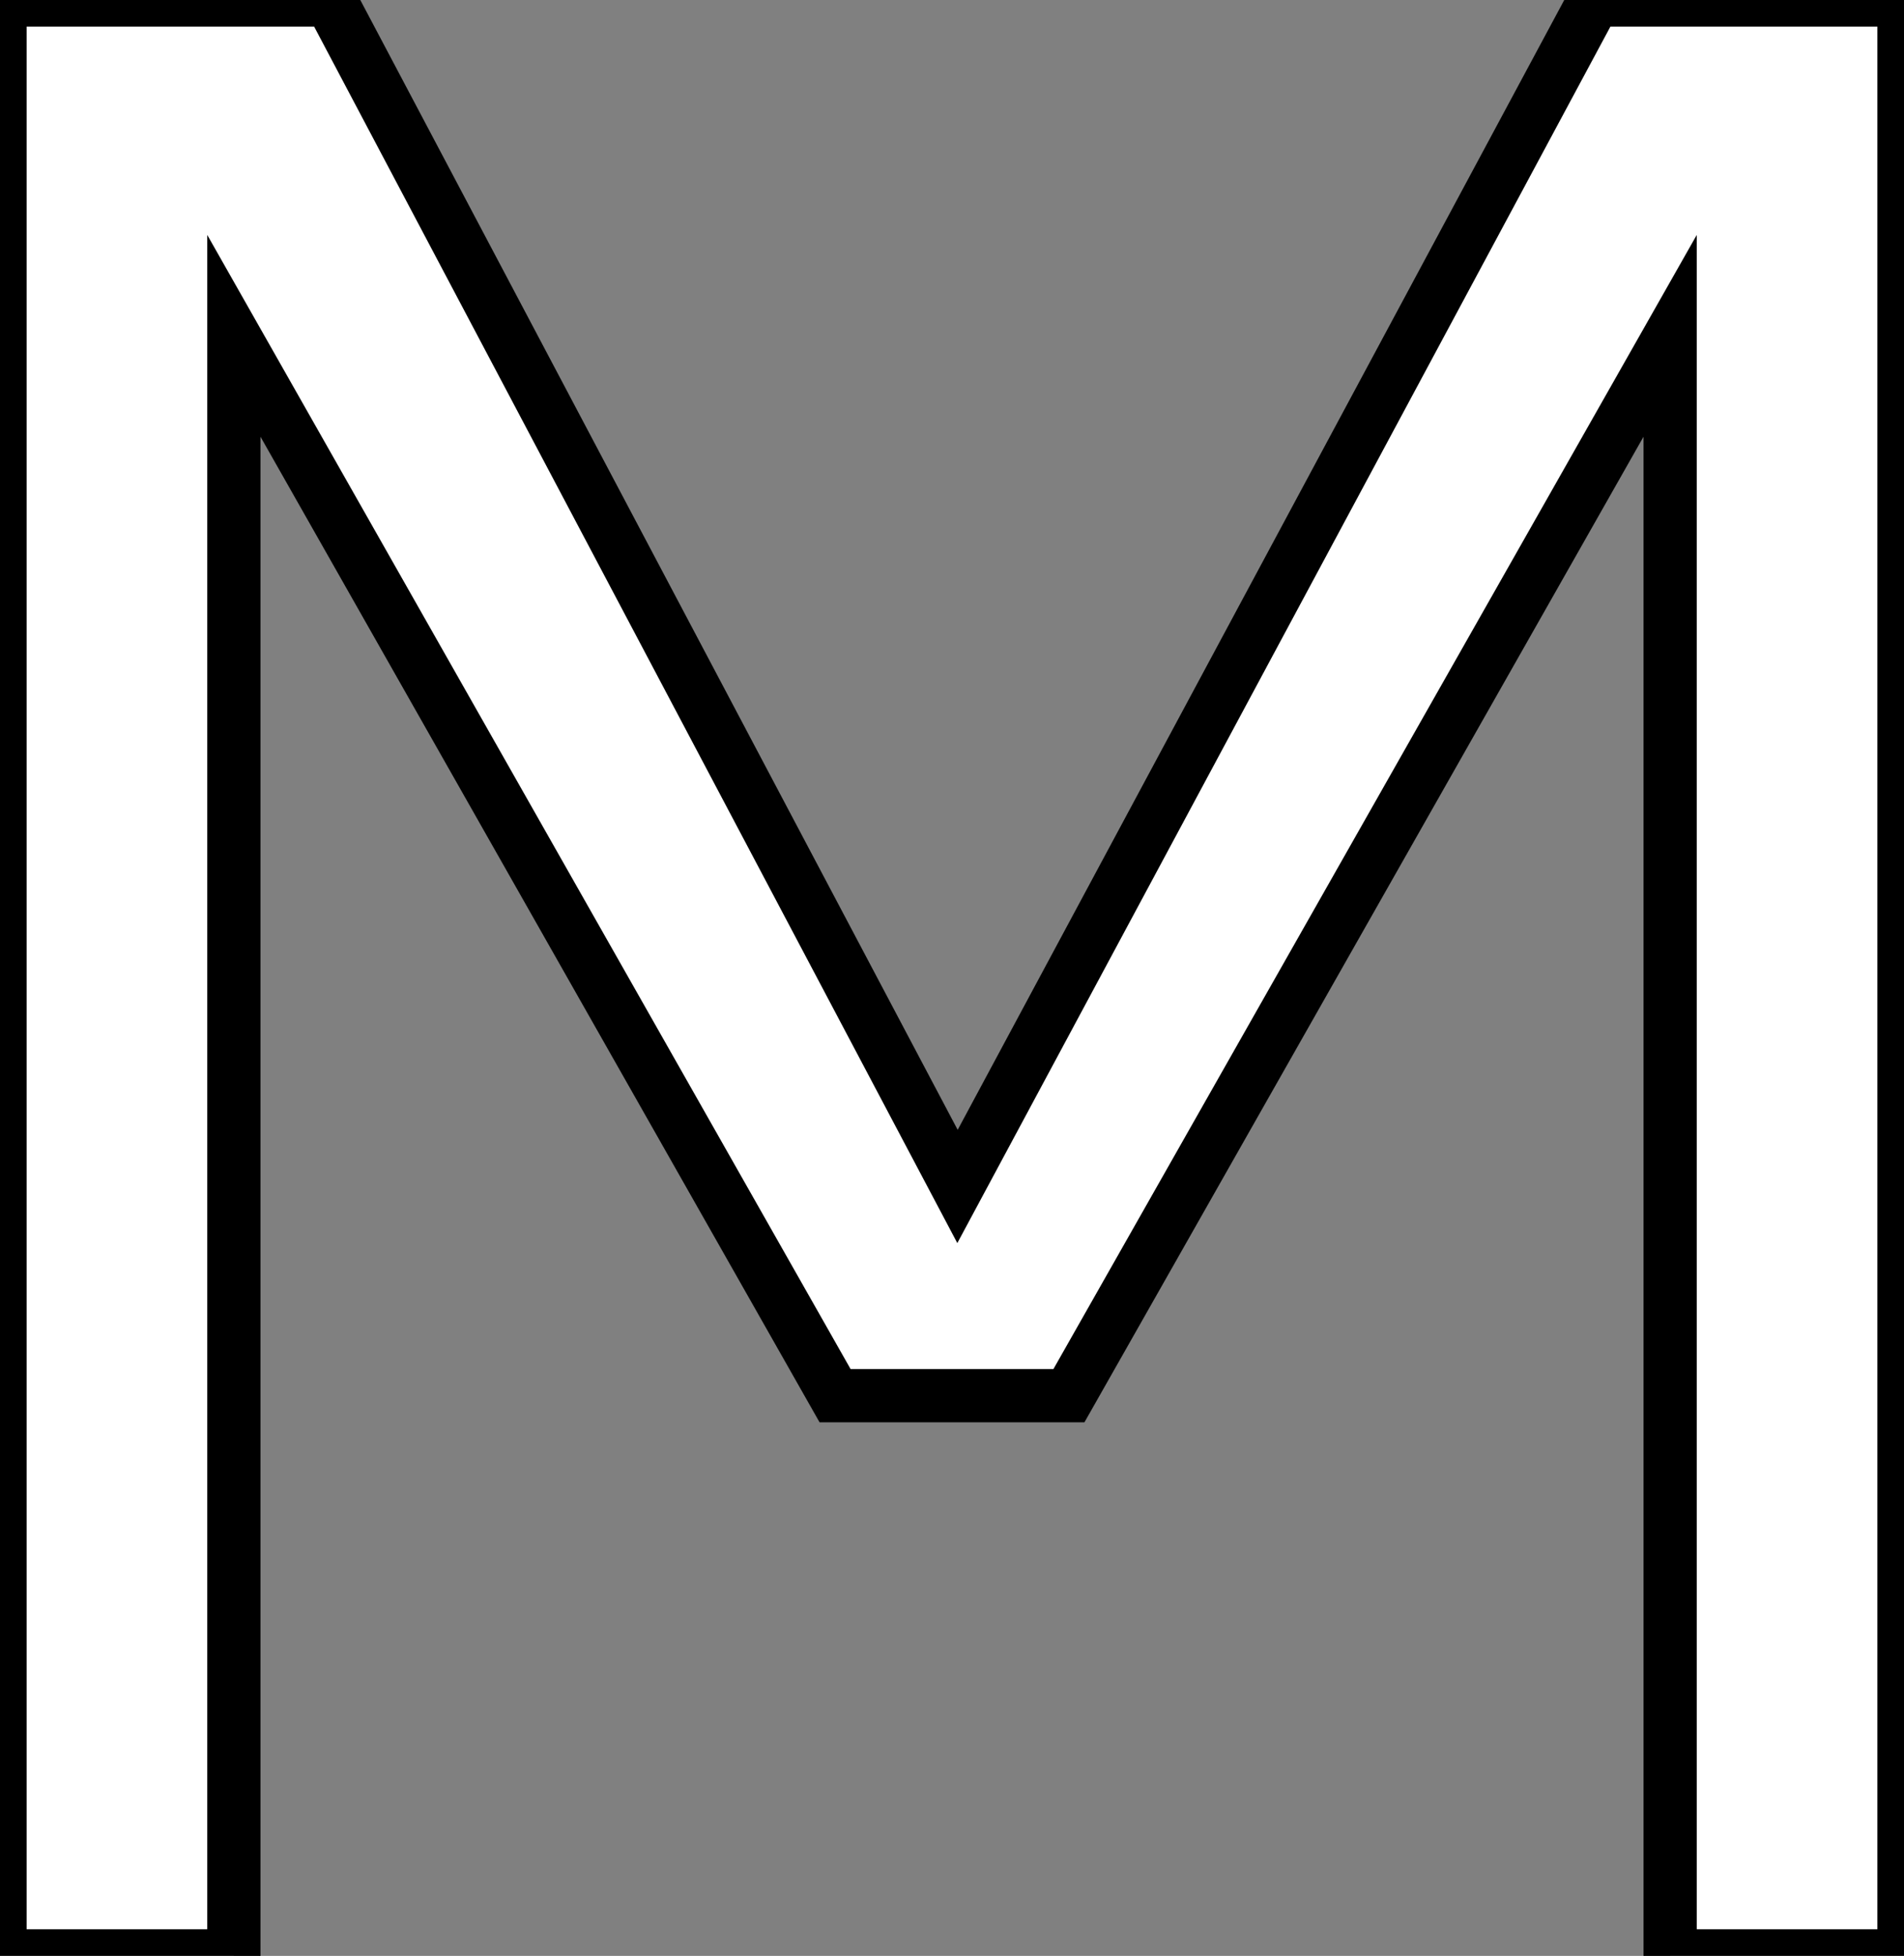 <svg width="67.578" height="69.385" viewBox="0 0 67.578 69.385" xmlns="http://www.w3.org/2000/svg"><rect x="0" y="0" width="67.578" height="69.385" fill="#808080" stroke="none"/><g id="svgGroup" stroke-linecap="round" fill-rule="evenodd" font-size="9pt" stroke="#000000" stroke-width="0.5mm" fill="#ffffff" style="stroke:#000000;stroke-width:0.5mm;fill:#ffffff"><path d="M 0 69.385 L 0 0 L 11.719 0 L 33.984 42.09 L 56.592 0 L 67.578 0 L 67.578 69.385 L 59.277 69.385 L 59.277 11.914 L 37.939 49.512 L 29.639 49.512 L 8.301 11.914 L 8.301 69.385 L 0 69.385 Z" vector-effect="non-scaling-stroke"/></g></svg>